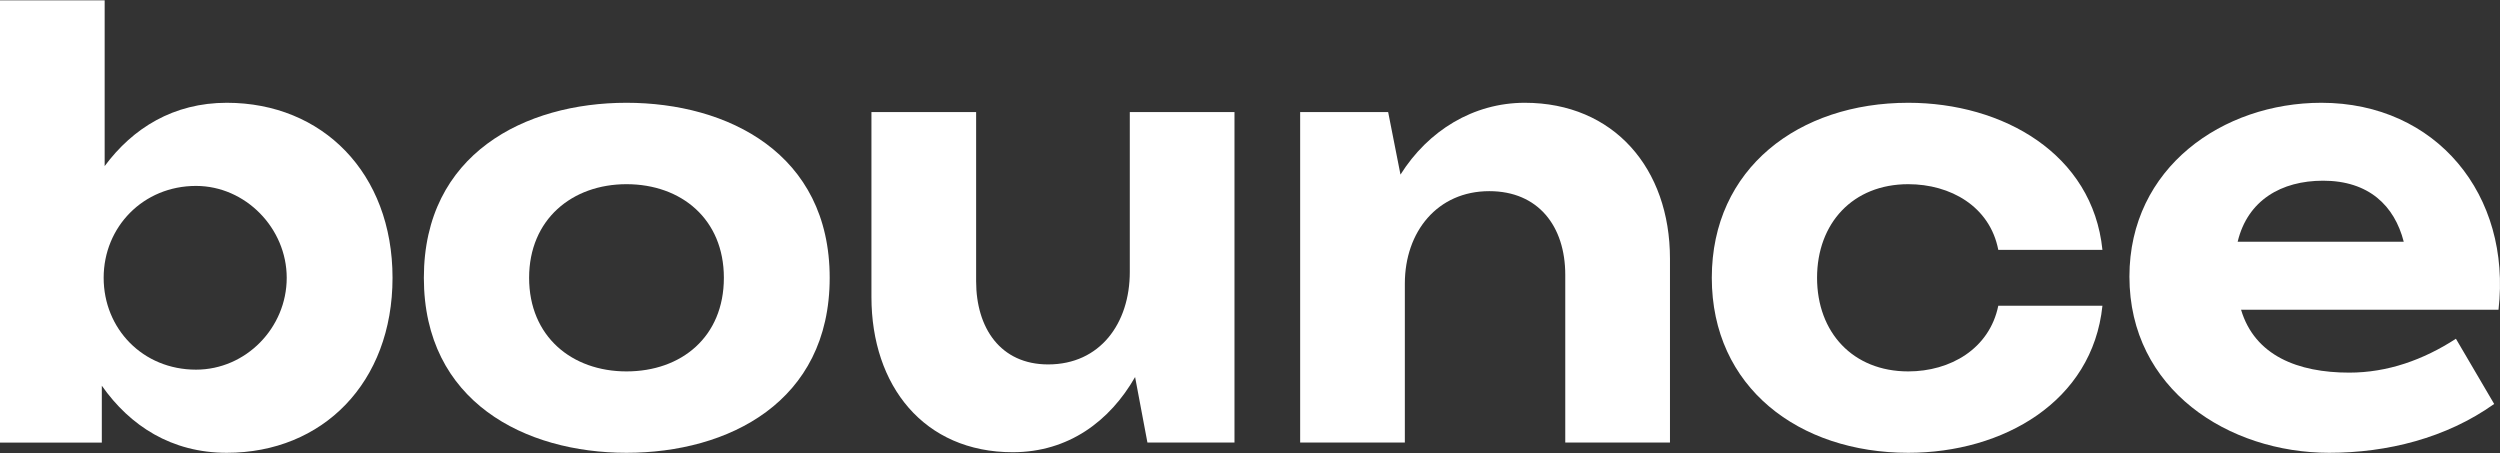 <svg xmlns="http://www.w3.org/2000/svg" width="160" height="29" viewBox="0 0 160 29" fill="none">
    <rect x="0" y="0" width="160" height="29" fill="#333333" stroke="none"/>
    <path fill-rule="evenodd" clip-rule="evenodd" d="M6.698 0.021H0V28.326H6.516V24.685C8.323 27.258 10.981 28.979 14.514 28.979C20.652 28.979 25.122 24.492 25.122 17.779C25.122 11.075 20.639 6.578 14.514 6.578C11.107 6.578 8.503 8.194 6.698 10.63V0.021ZM12.544 11.899C15.714 11.899 18.35 14.61 18.35 17.779C18.35 20.978 15.738 23.658 12.544 23.658C9.137 23.658 6.634 21.038 6.634 17.779C6.634 14.52 9.169 11.899 12.544 11.899Z" fill="white"/>
    <path fill-rule="evenodd" clip-rule="evenodd" d="M27.127 17.779C27.127 25.721 33.617 28.979 40.096 28.979C46.595 28.979 53.1 25.743 53.1 17.779C53.1 9.826 46.58 6.578 40.096 6.578C33.614 6.578 27.127 9.839 27.127 17.779ZM46.328 17.779C46.328 21.559 43.611 23.77 40.096 23.77C36.597 23.77 33.863 21.533 33.863 17.779C33.863 14.047 36.607 11.788 40.096 11.788C43.601 11.788 46.328 14.021 46.328 17.779Z" fill="white"/>
    <path d="M64.814 28.942C59.134 28.942 55.772 24.691 55.772 19.007V7.174H62.472V18.002C62.472 20.988 64.025 23.323 67.083 23.323C70.406 23.323 72.307 20.692 72.307 17.407V7.174H79.007V28.321H73.435L72.646 24.131C71.032 26.95 68.384 28.942 64.814 28.942Z" fill="white"/>
    <path d="M88.842 7.174H83.21V28.321H89.91V18.151C89.91 14.831 91.993 12.234 95.314 12.234C98.443 12.234 100.177 14.469 100.177 17.593V28.321H106.878V16.551C106.878 10.779 103.283 6.578 97.584 6.578C94.296 6.578 91.4 8.358 89.631 11.174L88.842 7.174Z" fill="white"/>
    <path d="M134.556 19.565C133.922 25.712 128.186 28.979 122.128 28.979C115.135 28.979 109.555 24.794 109.555 17.779C109.555 10.763 115.135 6.578 122.128 6.578C128.184 6.578 133.93 9.846 134.556 15.993H127.891C127.351 13.203 124.822 11.788 122.128 11.788C118.585 11.788 116.292 14.284 116.292 17.779C116.292 21.274 118.585 23.77 122.128 23.77C124.813 23.77 127.324 22.331 127.891 19.565H134.556Z" fill="white"/>
    <path fill-rule="evenodd" clip-rule="evenodd" d="M136.283 17.704C136.283 24.936 142.632 28.979 149.072 28.979C152.77 28.979 156.554 28.042 159.627 25.853L157.179 21.68C155.09 23.034 152.801 23.848 150.351 23.848C147.07 23.848 144.306 22.763 143.428 19.825H159.904C160.748 12.485 155.925 6.578 148.568 6.578C142.262 6.578 136.283 10.725 136.283 17.704ZM143.21 15.472H153.84C153.245 13.155 151.597 11.565 148.676 11.565C146.002 11.565 143.844 12.82 143.21 15.472Z" fill="white"/>
</svg>
